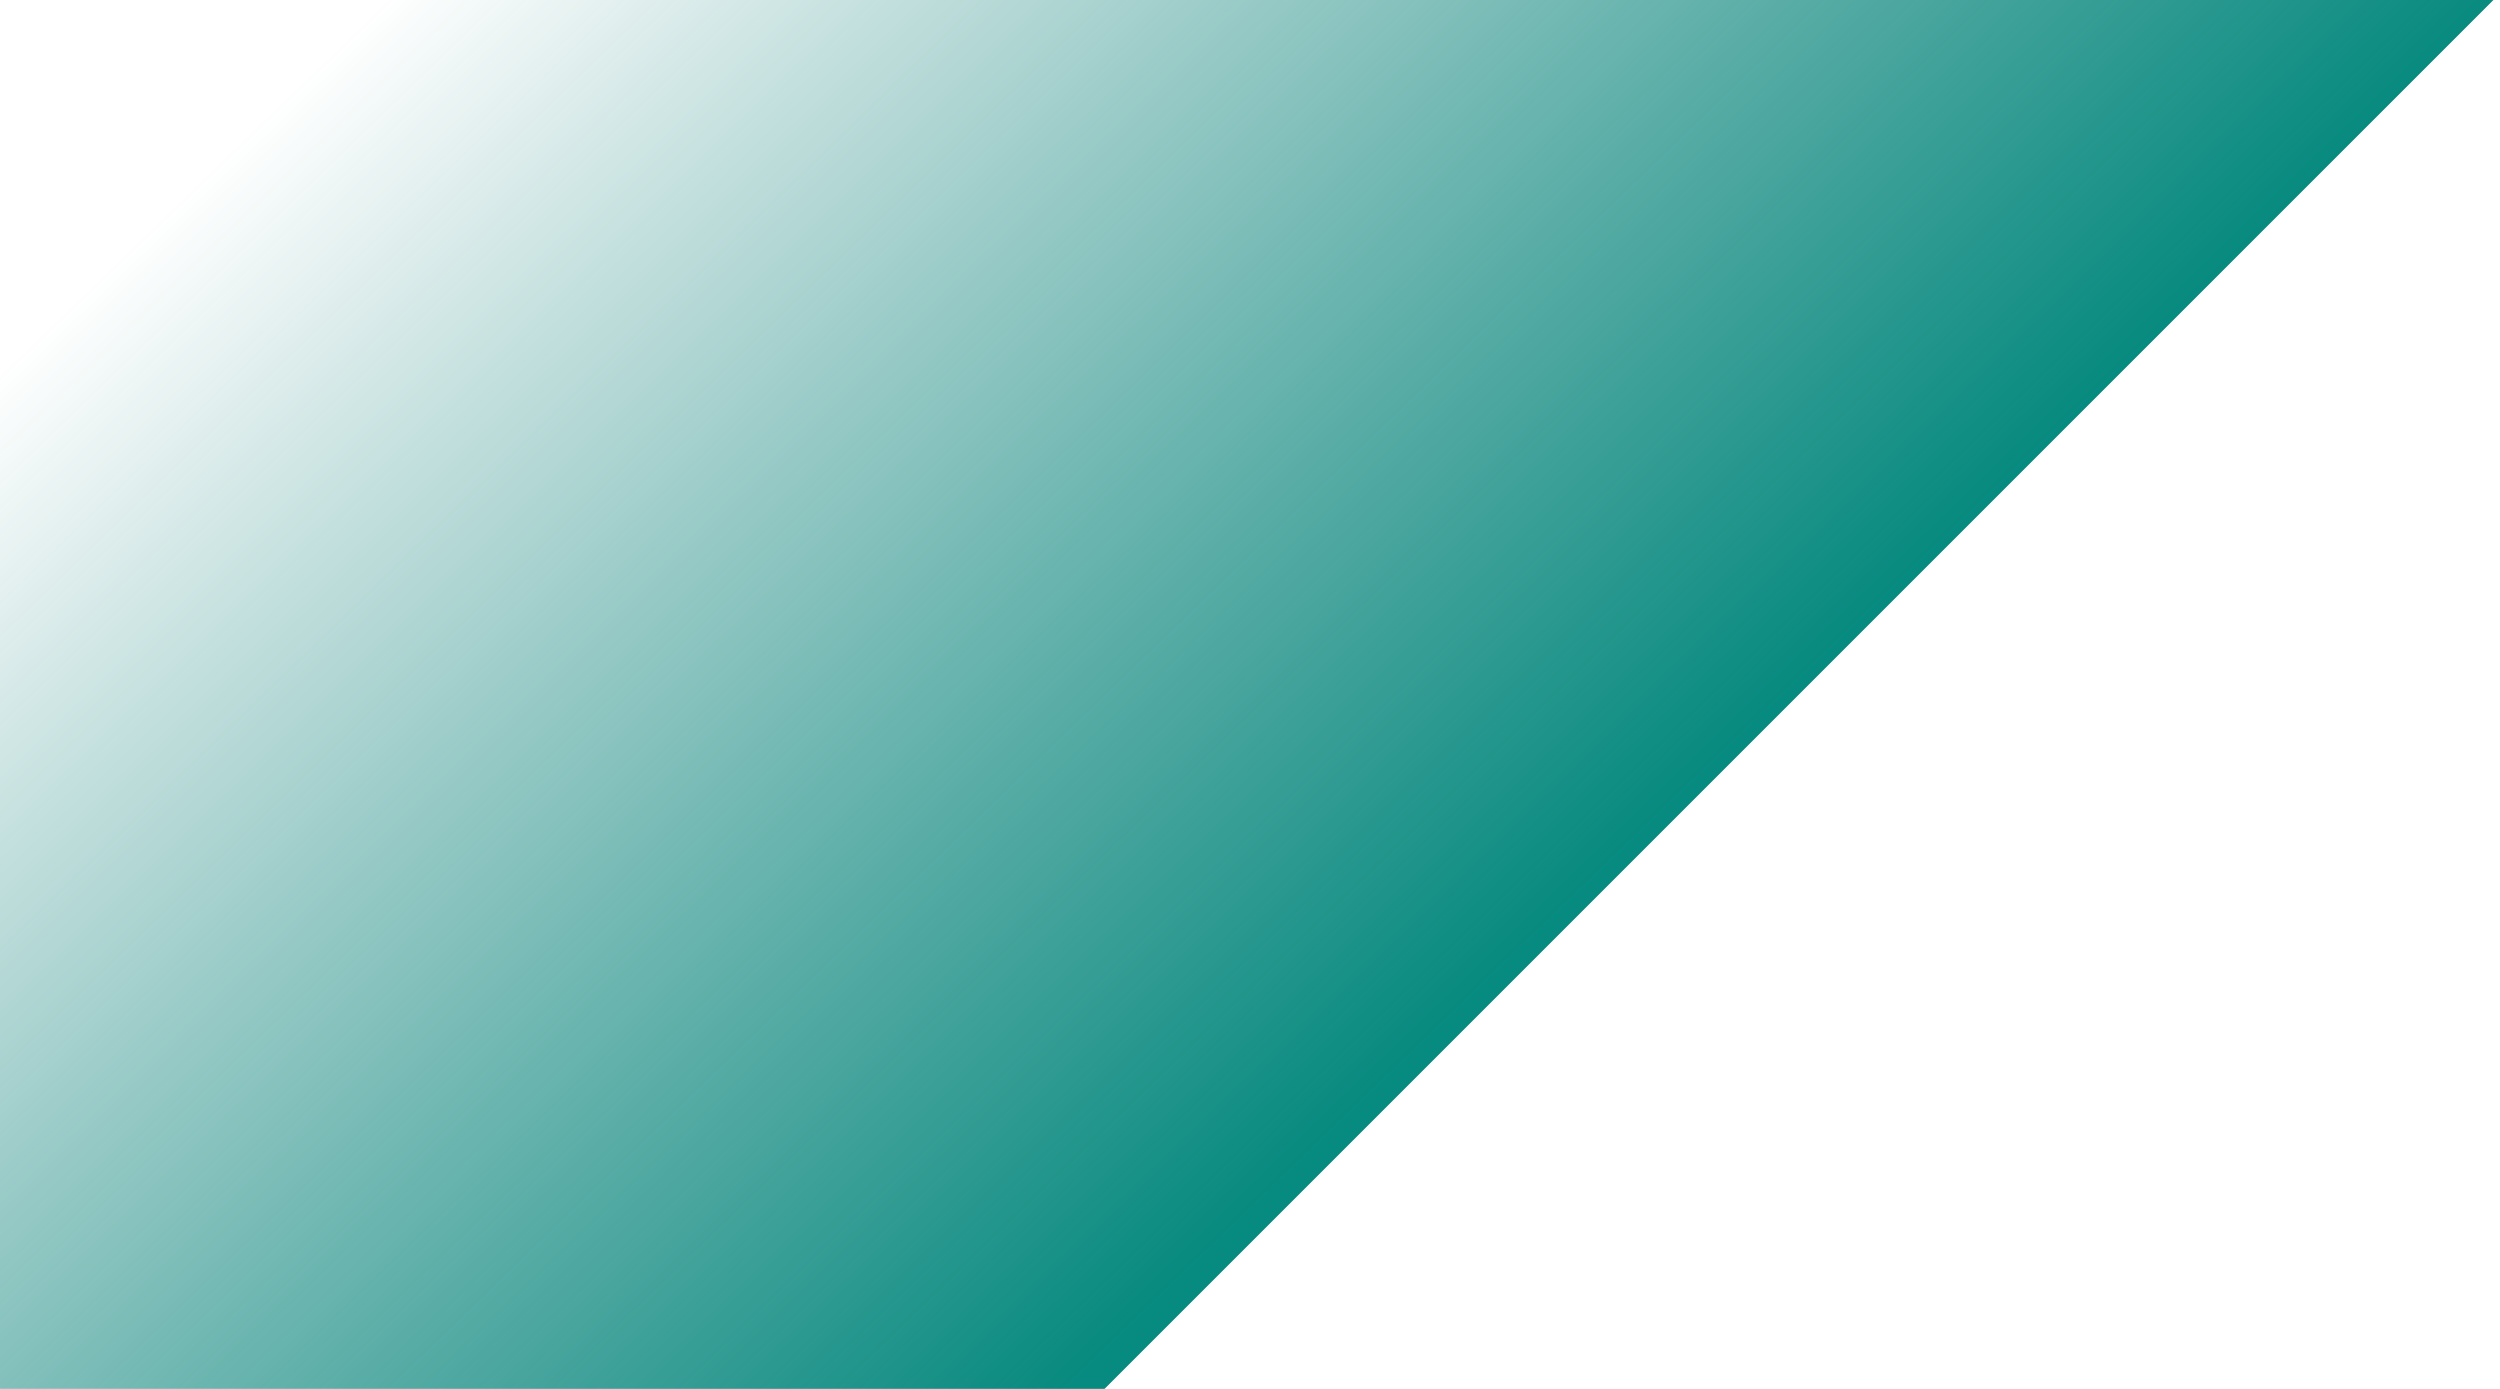<?xml version="1.0" encoding="UTF-8"?>
<svg width="288px" height="160px" viewBox="0 0 288 160" version="1.1" xmlns="http://www.w3.org/2000/svg" xmlns:xlink="http://www.w3.org/1999/xlink">
    <!-- Generator: Sketch 50 (54983) - http://www.bohemiancoding.com/sketch -->
    <title>Slash</title>
    <desc>Created with Sketch.</desc>
    <defs>
        <linearGradient x1="18.755%" y1="0%" x2="80.852%" y2="34.154%" id="linearGradient-1">
            <stop stop-color="#00756E" stop-opacity="0" offset="0%"></stop>
            <stop stop-color="#078A7F" offset="100%"></stop>
        </linearGradient>
    </defs>
    <g id="Page-1" stroke="none" stroke-width="1" fill="none" fill-rule="evenodd">
        <g id="Headers-/-Web-/-Gradient" transform="translate(-581, 0)" fill="url(#linearGradient-1)">
            <polygon id="Slash" points="572 0 572 160 708.24 160 868.24 0"></polygon>
        </g>
    </g>
</svg>